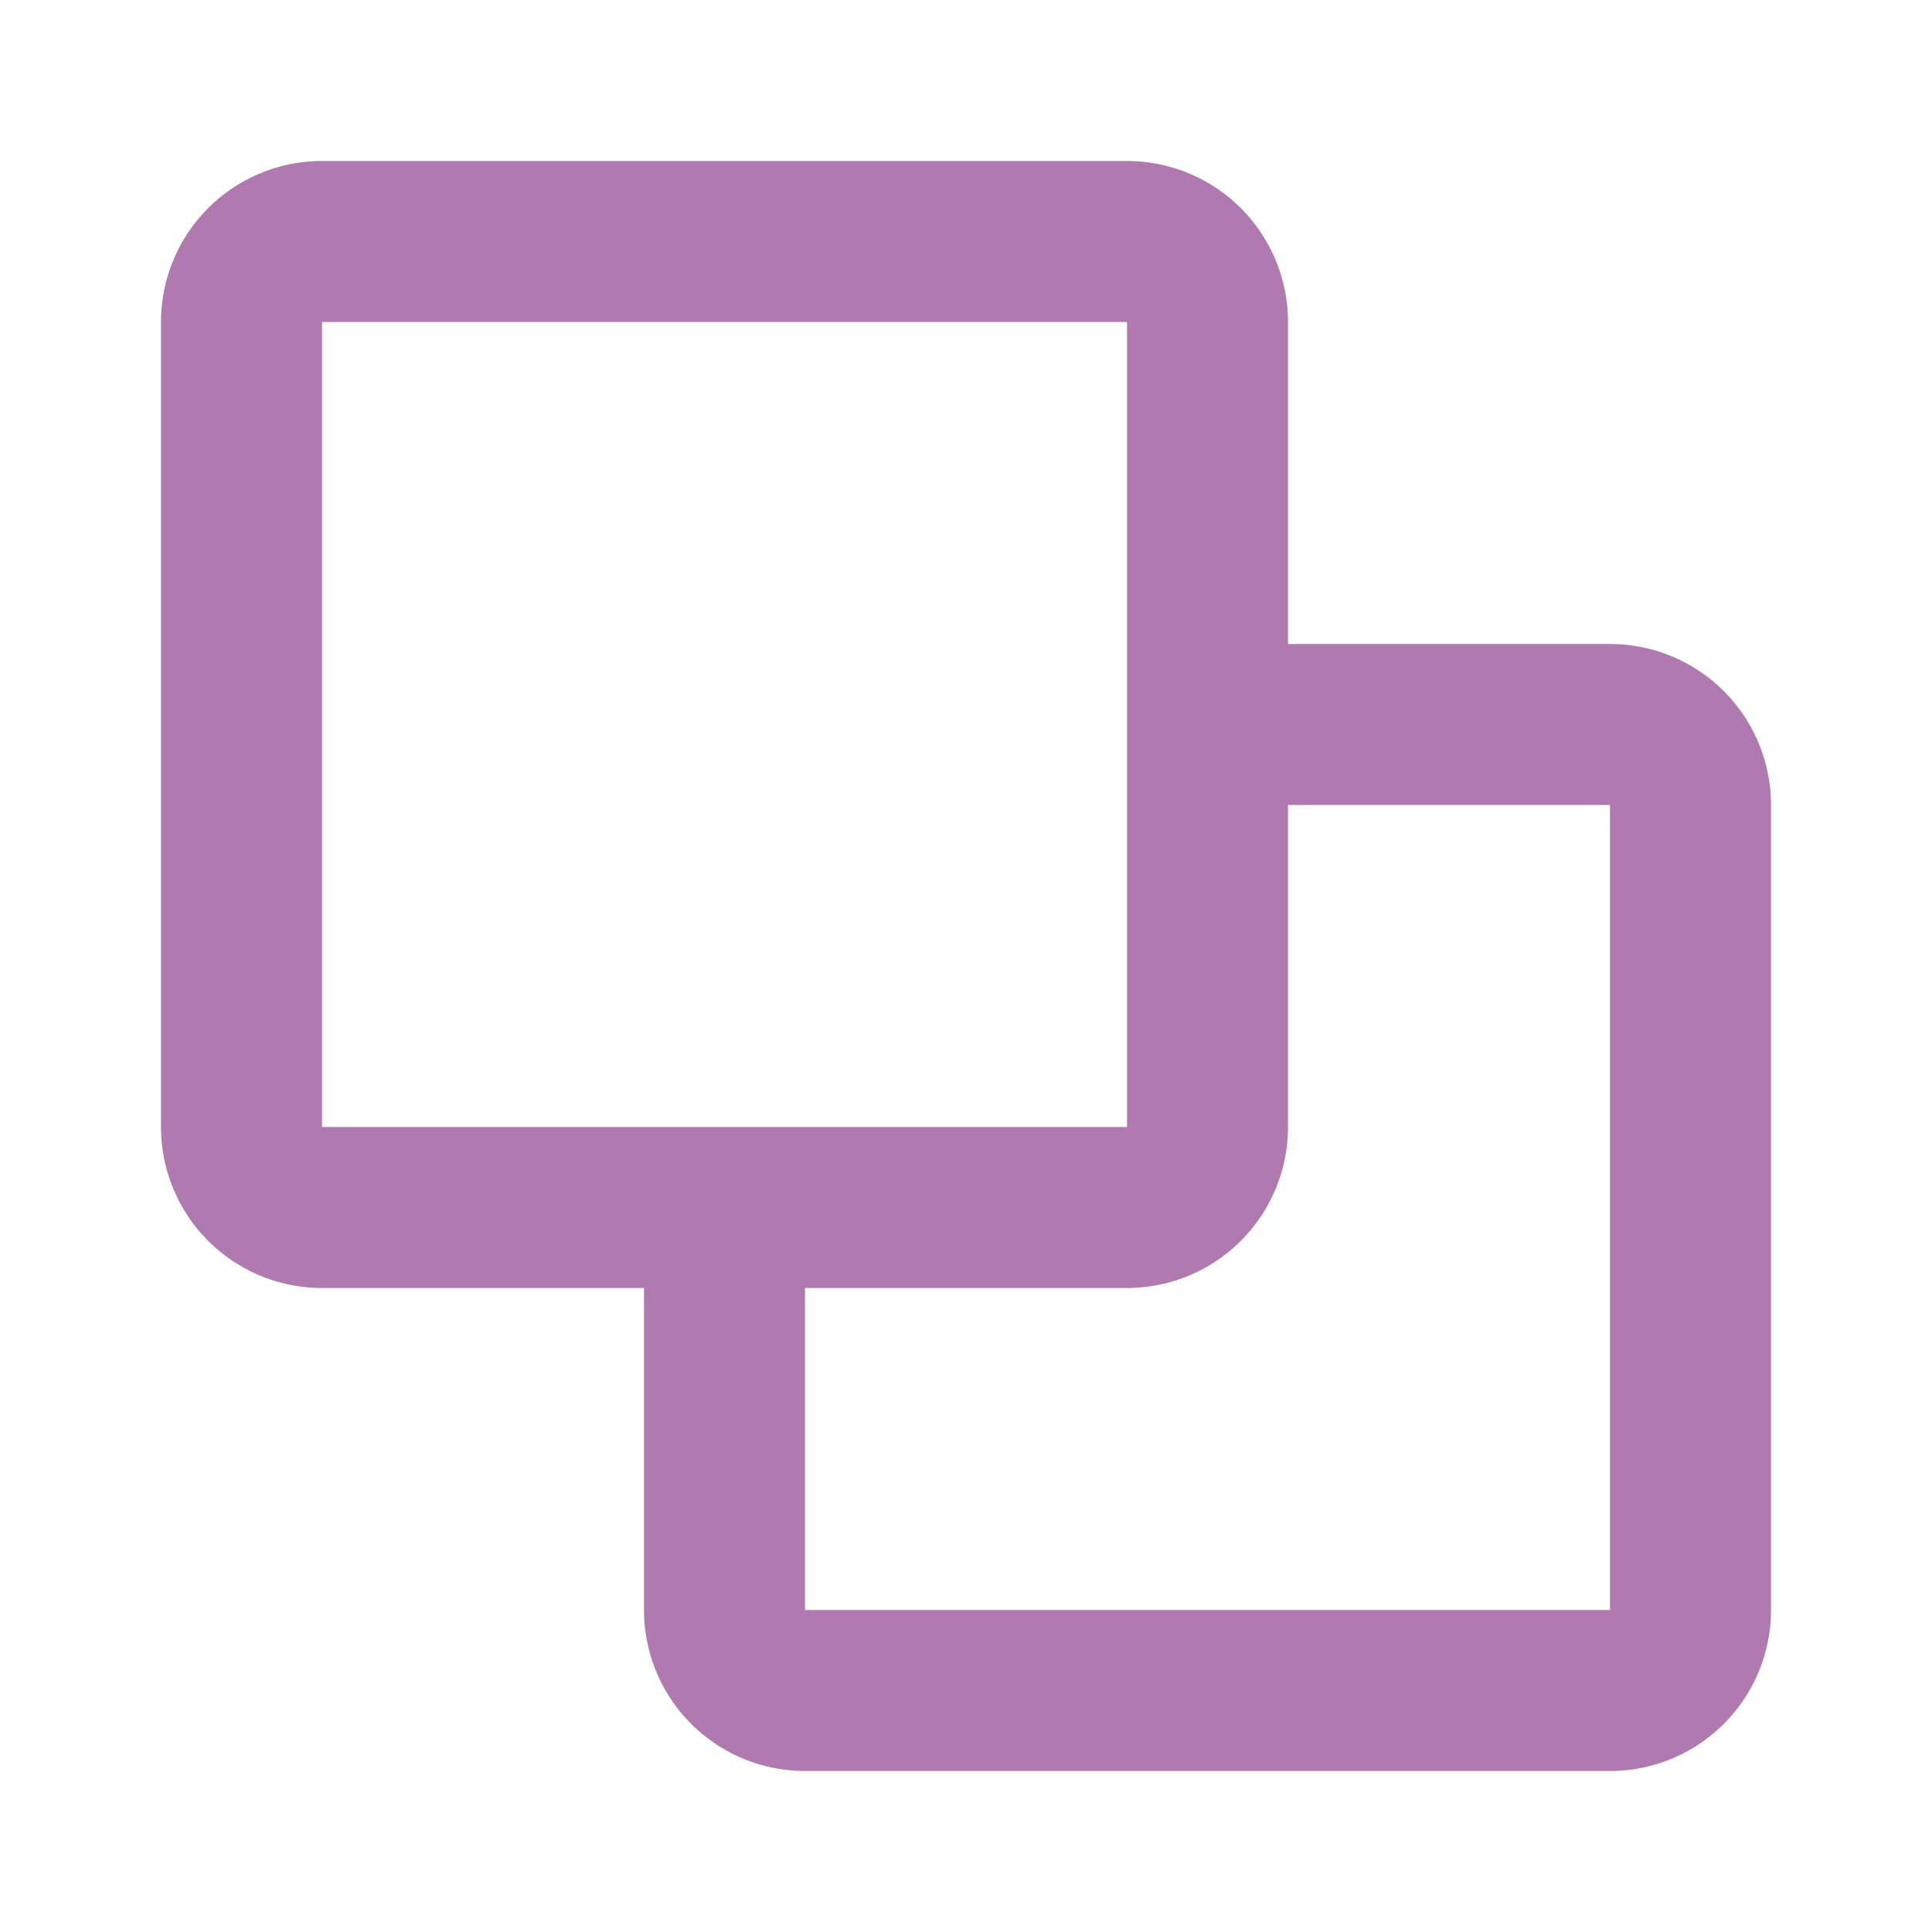 <svg width="800px" height="800px" viewBox="0 0 24 24" fill="none" xmlns="http://www.w3.org/2000/svg" version="1.1" xmlns:xlink="http://www.w3.org/1999/xlink"><path d="M2 4a2 2 0 0 1 2-2h10a2 2 0 0 1 2 2v4h4a2 2 0 0 1 2 2v10a2 2 0 0 1-2 2H10a2 2 0 0 1-2-2v-4H4a2 2 0 0 1-2-2V4zm8 12v4h10V10h-4v4a2 2 0 0 1-2 2h-4zm4-2V4H4v10h10z" fill="#b07ab1"></path></svg>